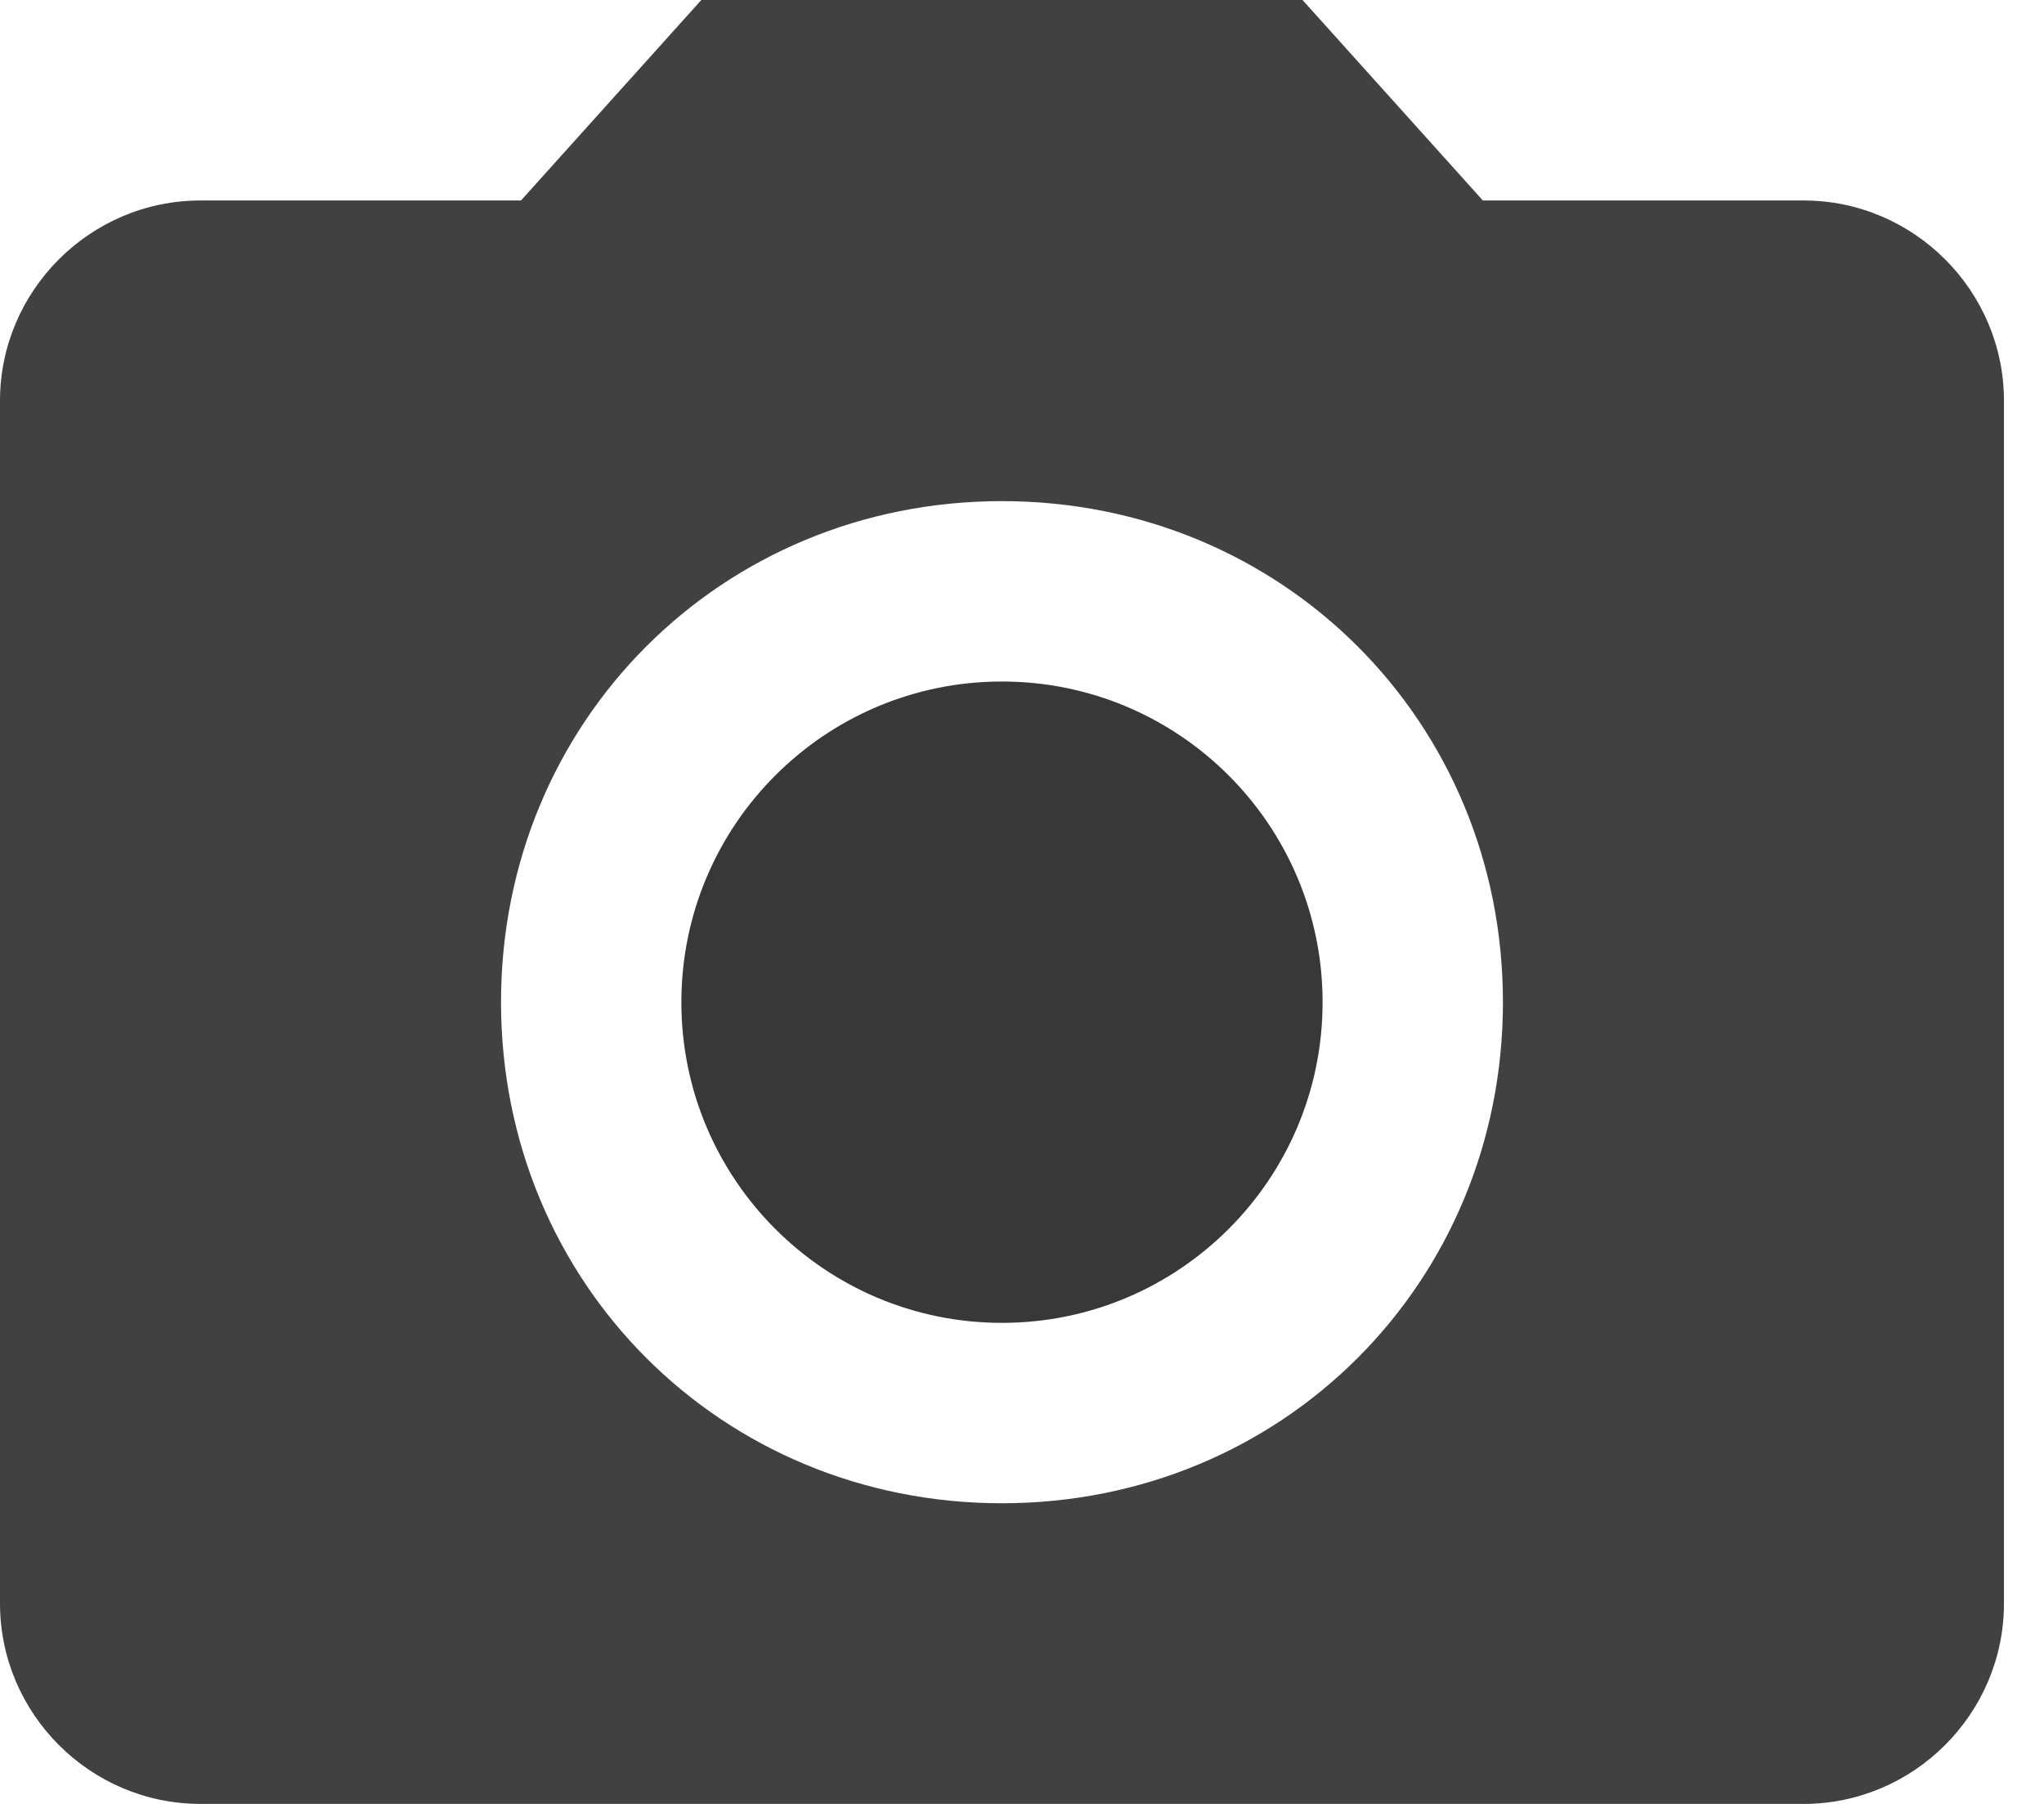 <svg width="17" height="15" viewBox="0 0 17 15" fill="none" xmlns="http://www.w3.org/2000/svg">
<path d="M8.333 11C9.806 11 11 9.806 11 8.334C11 6.861 9.806 5.667 8.333 5.667C6.861 5.667 5.667 6.861 5.667 8.334C5.667 9.806 6.861 11 8.333 11Z" fill="#383838"/>
<path d="M5.833 0L4.333 1.667H1.667C0.75 1.667 0 2.417 0 3.333V13.333C0 14.25 0.75 15 1.667 15H15C15.917 15 16.667 14.25 16.667 13.333V3.333C16.667 2.417 15.917 1.667 15 1.667H12.333L10.833 0H5.833ZM8.333 12.5C6 12.5 4.167 10.667 4.167 8.333C4.167 6 6 4.167 8.333 4.167C10.667 4.167 12.5 6 12.5 8.333C12.5 10.667 10.667 12.5 8.333 12.5Z" fill="#414141"/>
</svg>
